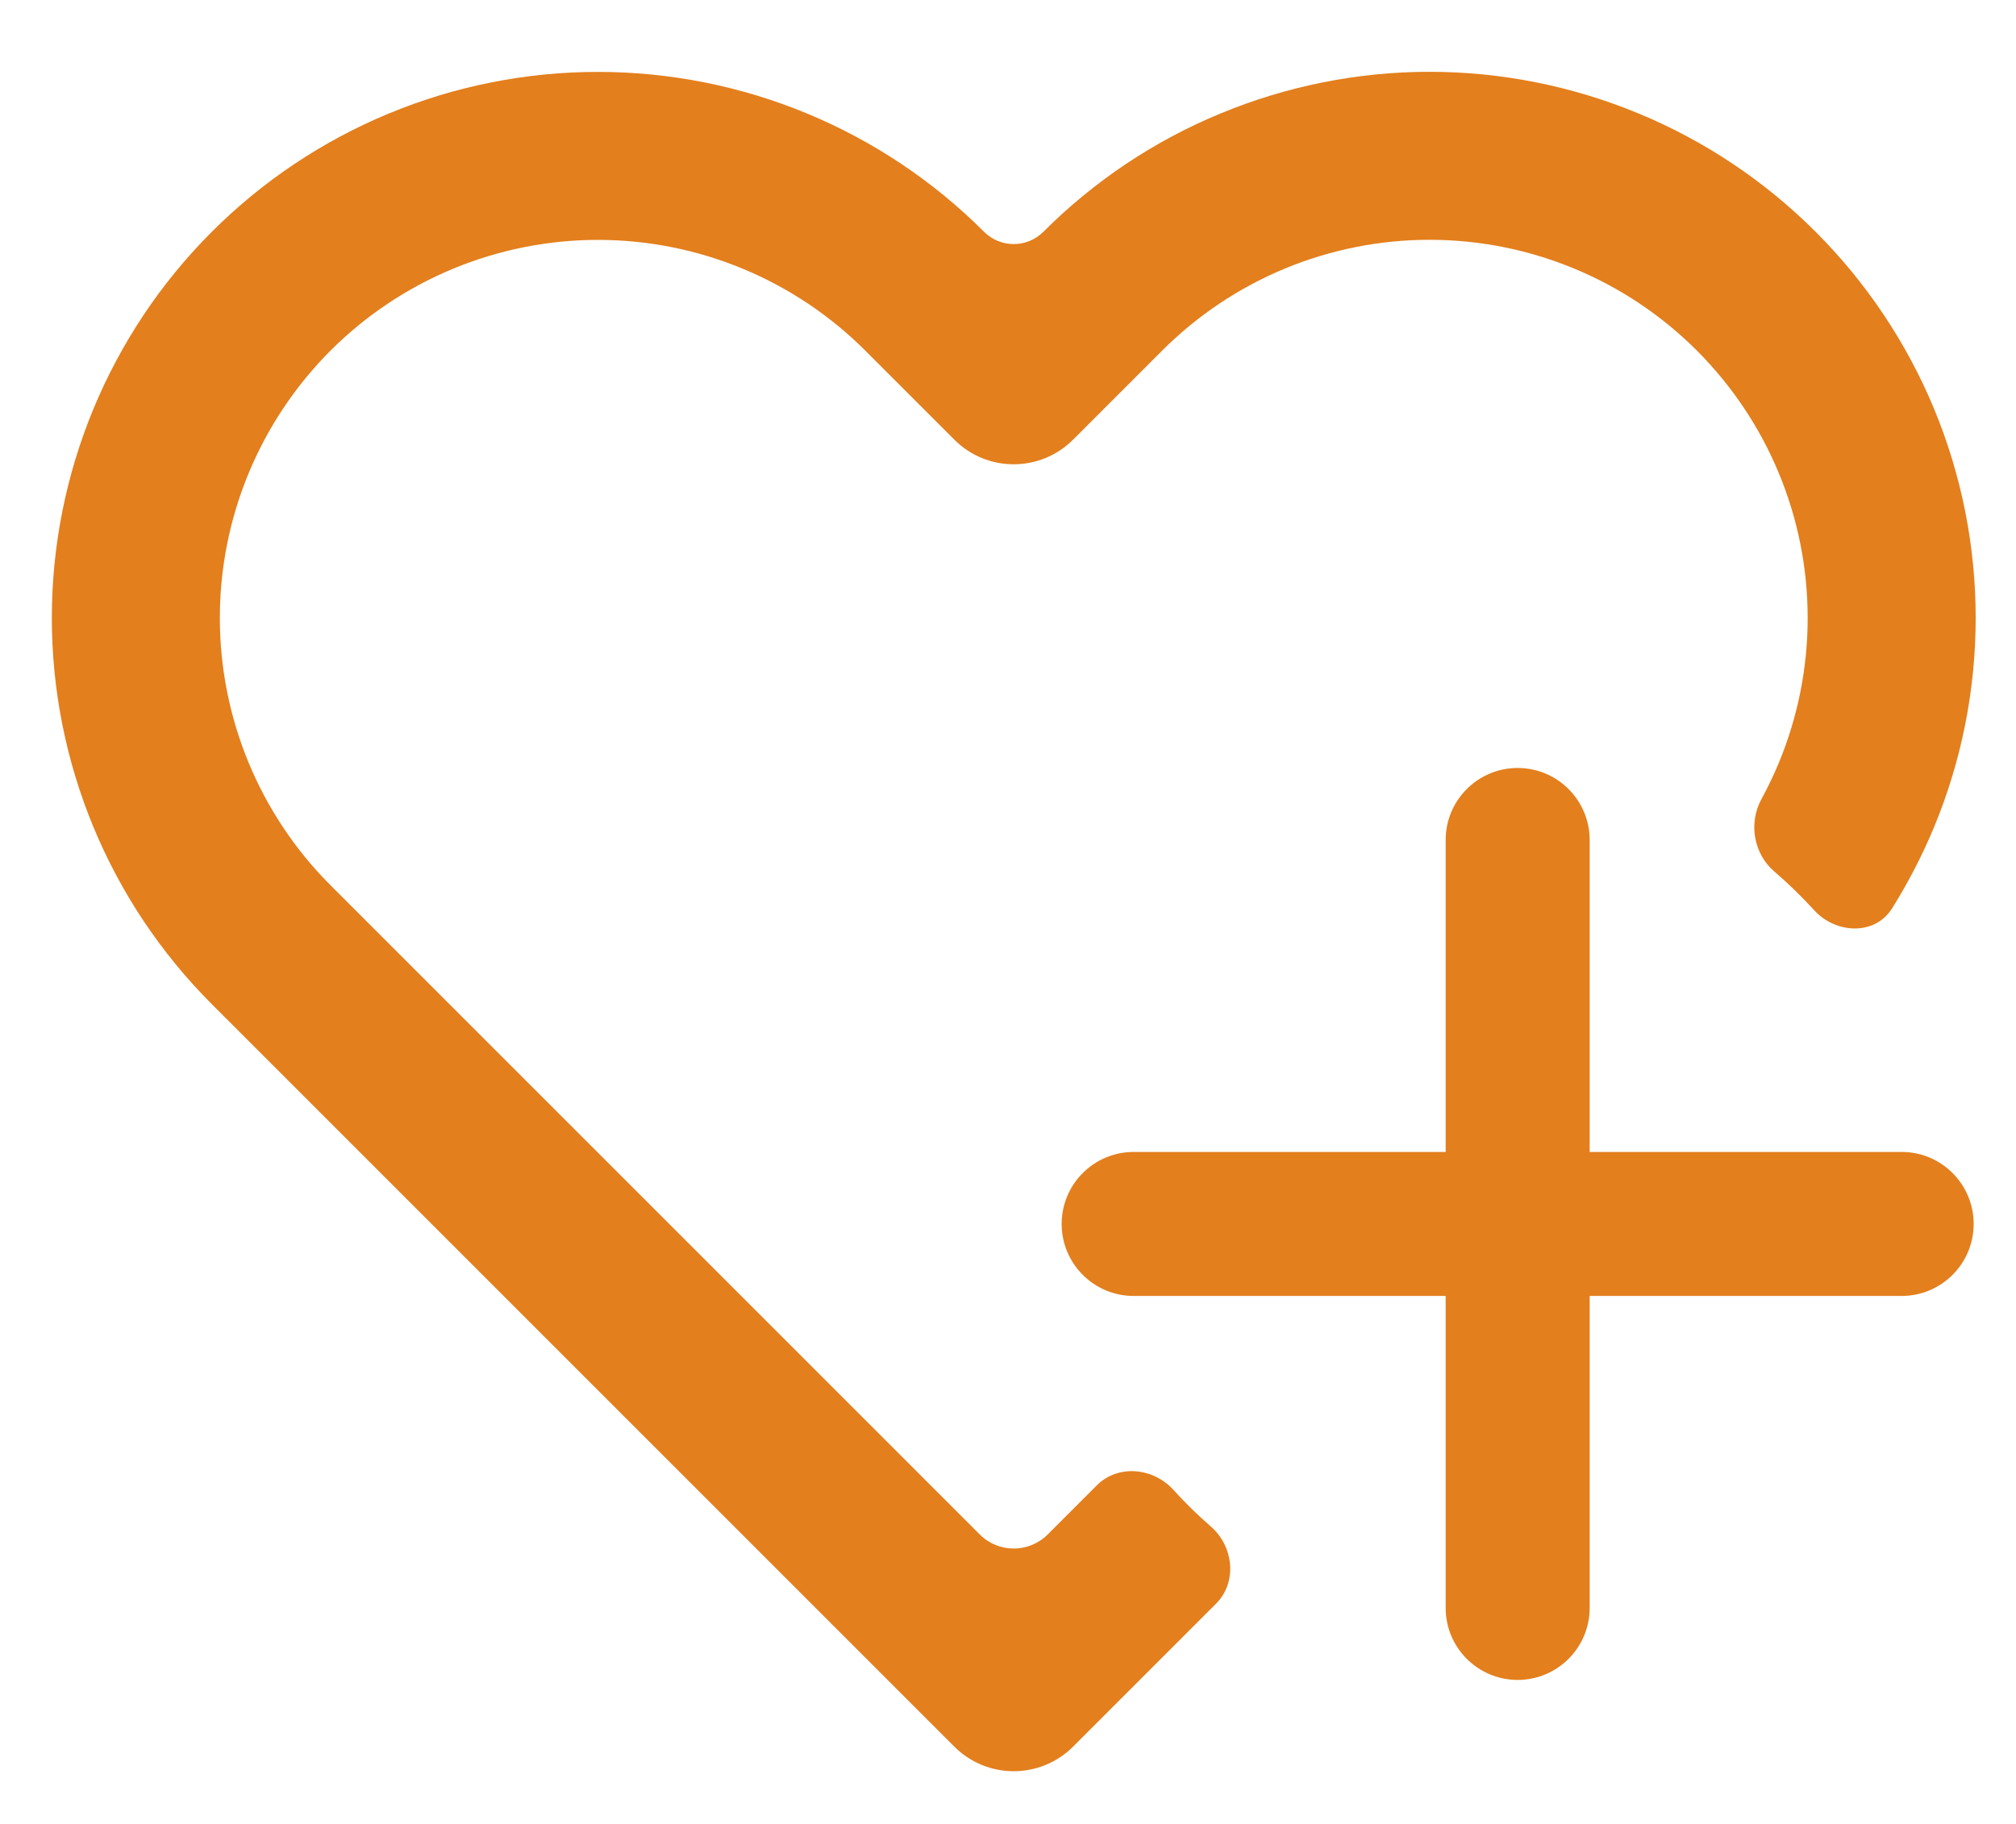 <svg xmlns="http://www.w3.org/2000/svg" width="21" height="19" viewBox="0 0 21 19" fill="none">
<path d="M14.891 0.748C14.144 0.748 13.404 0.896 12.714 1.182C12.023 1.467 11.396 1.887 10.868 2.415C10.698 2.585 10.421 2.585 10.251 2.415C9.184 1.348 7.737 0.749 6.228 0.749C4.719 0.749 3.273 1.348 2.206 2.415C1.139 3.482 0.54 4.929 0.54 6.437C0.54 7.946 1.139 9.393 2.206 10.46L9.941 18.195C10.105 18.359 10.327 18.451 10.559 18.451C10.791 18.451 11.014 18.359 11.178 18.195L12.667 16.706C12.891 16.482 12.851 16.108 12.611 15.9C12.474 15.781 12.344 15.654 12.222 15.519C12.012 15.288 11.646 15.252 11.425 15.473L10.913 15.985C10.718 16.18 10.401 16.18 10.206 15.985L3.443 9.222C2.705 8.484 2.29 7.482 2.29 6.437C2.29 5.393 2.705 4.391 3.443 3.652C4.182 2.914 5.184 2.499 6.228 2.499C7.273 2.499 8.275 2.914 9.013 3.652L9.941 4.58C10.282 4.922 10.836 4.922 11.178 4.58L12.106 3.652C12.471 3.287 12.906 2.996 13.383 2.798C13.861 2.6 14.373 2.498 14.891 2.498C15.408 2.498 15.92 2.6 16.398 2.798C16.876 2.996 17.31 3.286 17.676 3.652C18.041 4.018 18.332 4.452 18.53 4.93C18.728 5.408 18.83 5.92 18.83 6.437C18.83 6.955 18.728 7.467 18.53 7.945C18.476 8.075 18.415 8.202 18.348 8.325C18.212 8.575 18.267 8.894 18.483 9.079C18.628 9.204 18.766 9.337 18.895 9.479C19.121 9.729 19.529 9.749 19.709 9.463C19.878 9.193 20.024 8.91 20.147 8.615C20.433 7.924 20.58 7.185 20.58 6.437C20.58 5.69 20.433 4.95 20.147 4.26C19.861 3.57 19.441 2.943 18.913 2.415C18.385 1.887 17.758 1.467 17.068 1.182C16.378 0.896 15.638 0.748 14.891 0.748Z" fill="#E37F1D"/>
<path d="M11.059 12.75C11.059 12.336 11.395 12 11.809 12H19.809C20.223 12 20.559 12.336 20.559 12.75C20.559 13.164 20.223 13.5 19.809 13.5H11.809C11.395 13.5 11.059 13.164 11.059 12.75Z" fill="#E37F1D"/>
<path d="M15.809 8C16.223 8 16.559 8.336 16.559 8.75V16.75C16.559 17.164 16.223 17.5 15.809 17.5C15.395 17.5 15.059 17.164 15.059 16.75V8.75C15.059 8.336 15.395 8 15.809 8Z" fill="#E37F1D"/>
</svg>
